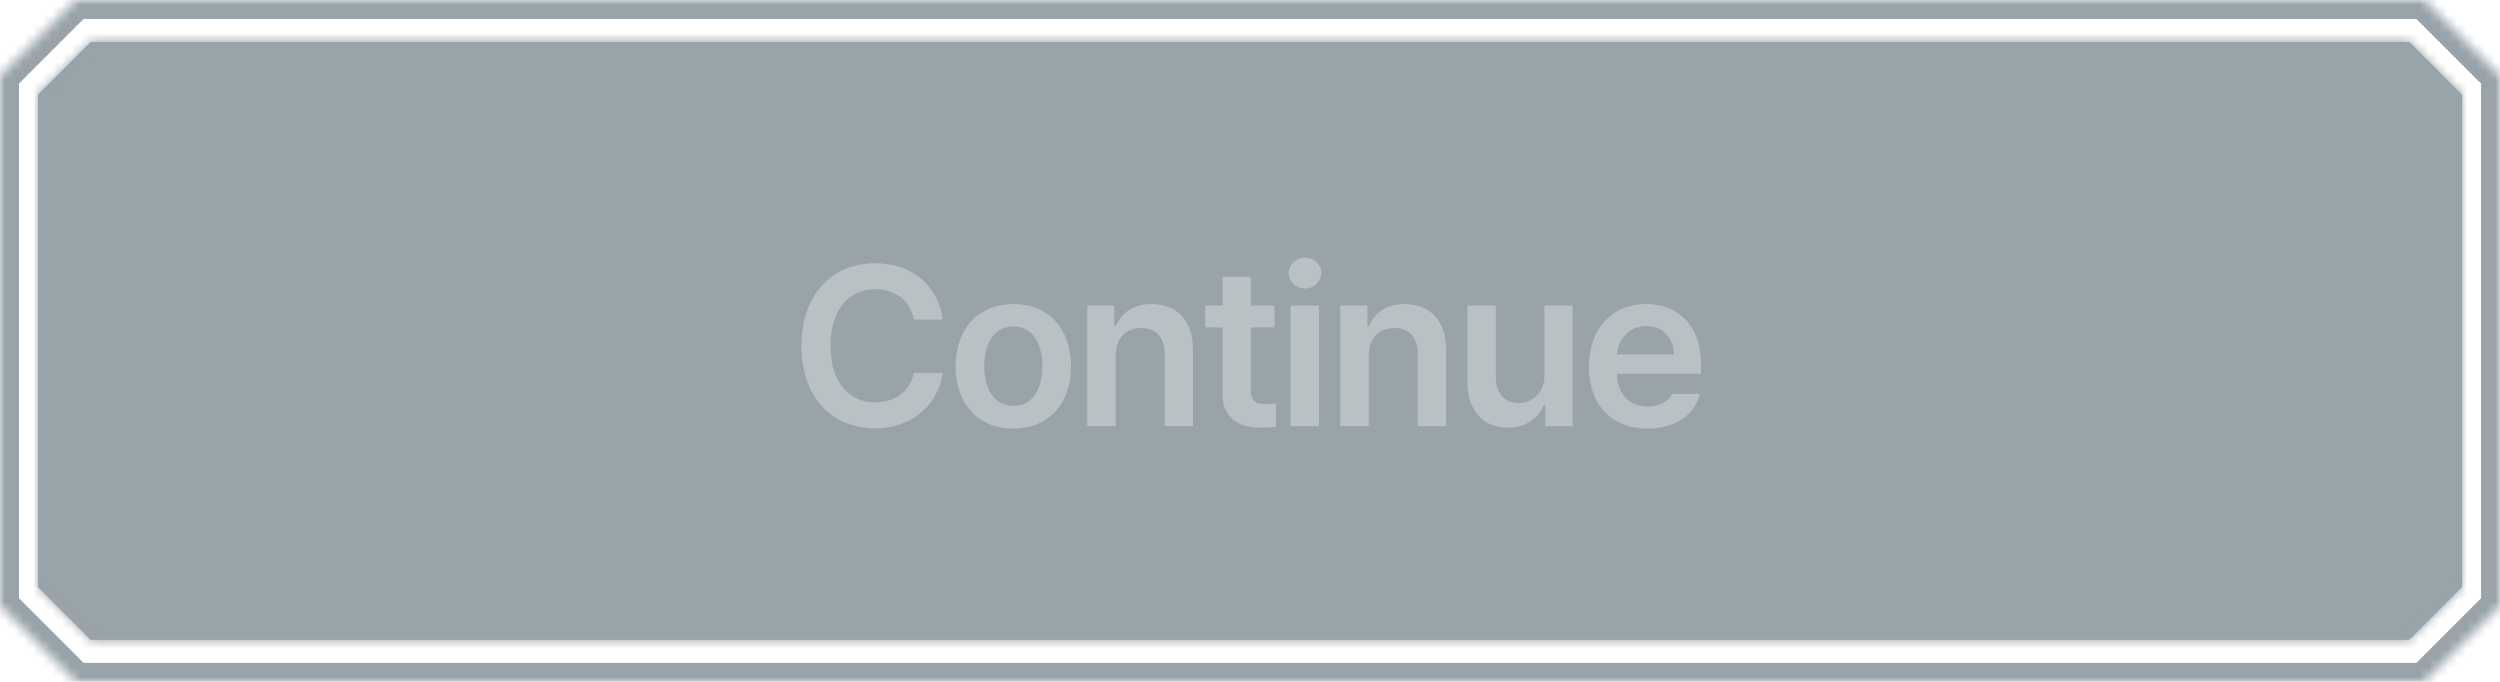 <svg width="264" height="72" viewBox="0 0 264 72" fill="none" xmlns="http://www.w3.org/2000/svg">
<g clip-path="url(#clip0_340_2288)">
<mask id="path-1-inside-1_340_2288" fill="white">
<path d="M256 0L264 8V64L256 72H8L0 64V8L8 0H256Z"/>
</mask>
<path d="M256 0L257.414 -1.414L256.828 -2H256V0ZM264 8H266V7.172L265.414 6.586L264 8ZM264 64L265.414 65.414L266 64.828V64H264ZM256 72V74H256.828L257.414 73.414L256 72ZM8 72L6.586 73.414L7.172 74H8V72ZM0 64H-2V64.828L-1.414 65.414L0 64ZM0 8L-1.414 6.586L-2 7.172V8H0ZM8 0V-2H7.172L6.586 -1.414L8 0ZM256 0L254.586 1.414L262.586 9.414L264 8L265.414 6.586L257.414 -1.414L256 0ZM264 8H262V64H264H266V8H264ZM264 64L262.586 62.586L254.586 70.586L256 72L257.414 73.414L265.414 65.414L264 64ZM256 72V70H8V72V74H256V72ZM8 72L9.414 70.586L1.414 62.586L0 64L-1.414 65.414L6.586 73.414L8 72ZM0 64H2V8H0H-2V64H0ZM0 8L1.414 9.414L9.414 1.414L8 0L6.586 -1.414L-1.414 6.586L0 8ZM8 0V2H256V0V-2H8V0Z" fill="#98A3AA" mask="url(#path-1-inside-1_340_2288)"/>
<mask id="path-3-inside-2_340_2288" fill="white">
<path d="M260 10V62L254.431 67.569H9.569L4 62V10L9.569 4.431H254.431L260 10Z"/>
</mask>
<path d="M260 10V62L254.431 67.569H9.569L4 62V10L9.569 4.431H254.431L260 10Z" fill="#98A3AA"/>
<path d="M260 10H261V9.586L260.707 9.293L260 10ZM260 62L260.707 62.707L261 62.414V62H260ZM254.431 67.569V68.569H254.845L255.138 68.276L254.431 67.569ZM9.569 67.569L8.862 68.276L9.155 68.569H9.569V67.569ZM4 62H3V62.414L3.293 62.707L4 62ZM4 10L3.293 9.293L3 9.586V10H4ZM9.569 4.431V3.431H9.155L8.862 3.724L9.569 4.431ZM254.431 4.431L255.138 3.724L254.845 3.431H254.431V4.431ZM260 10H259V62H260H261V10H260ZM260 62L259.293 61.293L253.724 66.862L254.431 67.569L255.138 68.276L260.707 62.707L260 62ZM254.431 67.569V66.569H9.569V67.569V68.569H254.431V67.569ZM9.569 67.569L10.276 66.862L4.707 61.293L4 62L3.293 62.707L8.862 68.276L9.569 67.569ZM4 62H5V10H4H3V62H4ZM4 10L4.707 10.707L10.276 5.138L9.569 4.431L8.862 3.724L3.293 9.293L4 10ZM9.569 4.431V5.431H254.431V4.431V3.431H9.569V4.431ZM254.431 4.431L253.724 5.138L259.293 10.707L260 10L260.707 9.293L255.138 3.724L254.431 4.431Z" fill="#98A3AA" mask="url(#path-3-inside-2_340_2288)"/>
<path d="M96.495 33.75C96.131 31.711 94.502 30.539 92.44 30.539C89.662 30.539 87.694 32.672 87.706 36.516C87.694 40.418 89.674 42.492 92.44 42.492C94.456 42.492 96.084 41.367 96.495 39.375H99.565C99.096 42.633 96.412 45.234 92.393 45.234C87.916 45.234 84.623 41.988 84.635 36.516C84.623 31.031 87.952 27.797 92.393 27.797C96.143 27.797 99.037 29.977 99.565 33.75H96.495ZM107.004 45.258C103.289 45.258 100.91 42.621 100.91 38.695C100.91 34.734 103.289 32.109 107.004 32.109C110.73 32.109 113.109 34.734 113.098 38.695C113.109 42.621 110.73 45.258 107.004 45.258ZM103.934 38.672C103.934 41.004 104.953 42.867 107.027 42.867C109.066 42.867 110.086 41.004 110.074 38.672C110.086 36.34 109.066 34.465 107.027 34.477C104.953 34.465 103.934 36.34 103.934 38.672ZM117.818 37.547V45H114.818V32.273H117.677V34.43H117.841C118.416 33.012 119.716 32.109 121.615 32.109C124.252 32.109 125.986 33.844 125.974 36.891V45H122.998V37.359C122.998 35.648 122.072 34.629 120.513 34.641C118.931 34.629 117.818 35.695 117.818 37.547ZM134.585 32.273V34.57H132.077V41.18C132.077 42.398 132.687 42.645 133.437 42.656C133.788 42.668 134.374 42.633 134.749 42.609V45.047C134.398 45.105 133.823 45.176 133.062 45.164C130.812 45.176 129.077 44.062 129.101 41.672V34.57H127.273V32.273H129.101V29.227H132.077V32.273H134.585ZM136.282 45V32.273H139.282V45H136.282ZM136.071 28.828C136.071 27.938 136.856 27.211 137.805 27.211C138.755 27.211 139.54 27.938 139.54 28.828C139.54 29.73 138.755 30.457 137.805 30.469C136.856 30.457 136.071 29.73 136.071 28.828ZM144.541 37.547V45H141.541V32.273H144.401V34.43H144.565C145.139 33.012 146.44 32.109 148.338 32.109C150.975 32.109 152.709 33.844 152.698 36.891V45H149.721V37.359C149.721 35.648 148.795 34.629 147.237 34.641C145.655 34.629 144.541 35.695 144.541 37.547ZM163.09 39.656V32.273H166.066V45H163.184V42.75H163.043C162.457 44.168 161.121 45.164 159.223 45.164C156.703 45.164 154.969 43.43 154.957 40.383V32.273H157.957V39.914C157.957 41.531 158.918 42.562 160.371 42.562C161.684 42.562 163.09 41.602 163.09 39.656ZM173.974 45.258C170.142 45.258 167.787 42.703 167.787 38.719C167.787 34.781 170.177 32.109 173.81 32.109C176.927 32.109 179.623 34.066 179.623 38.531V39.469H170.74C170.787 41.637 172.064 42.926 173.998 42.914C175.31 42.926 176.189 42.363 176.576 41.602H179.505C178.966 43.805 176.927 45.258 173.974 45.258ZM170.752 37.43H176.763C176.752 35.695 175.58 34.43 173.857 34.43C172.064 34.43 170.857 35.812 170.752 37.43Z" fill="#BAC1C5"/>
</g>
<defs>
<clipPath id="clip0_340_2288">
<rect width="264" height="72" fill="white"/>
</clipPath>
</defs>
</svg>
